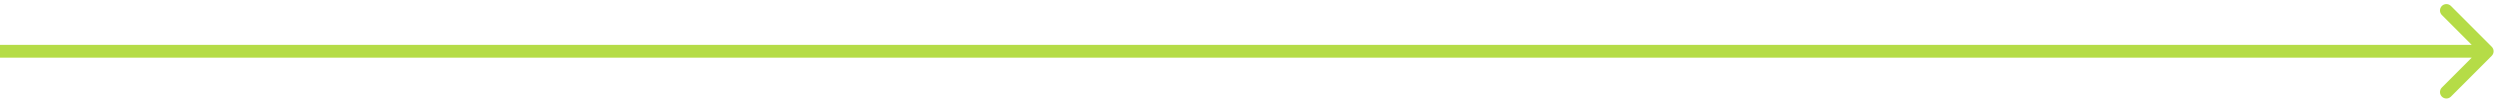 <svg width="195" height="8" viewBox="0 0 195 8" fill="none" xmlns="http://www.w3.org/2000/svg">
<path d="M194.354 4.354C194.549 4.158 194.549 3.842 194.354 3.646L191.172 0.464C190.976 0.269 190.66 0.269 190.464 0.464C190.269 0.66 190.269 0.976 190.464 1.172L193.293 4L190.464 6.828C190.269 7.024 190.269 7.34 190.464 7.536C190.66 7.731 190.976 7.731 191.172 7.536L194.354 4.354ZM0 4.5H194V3.5H0V4.5Z" fill="#B5DC47"/>
</svg>
